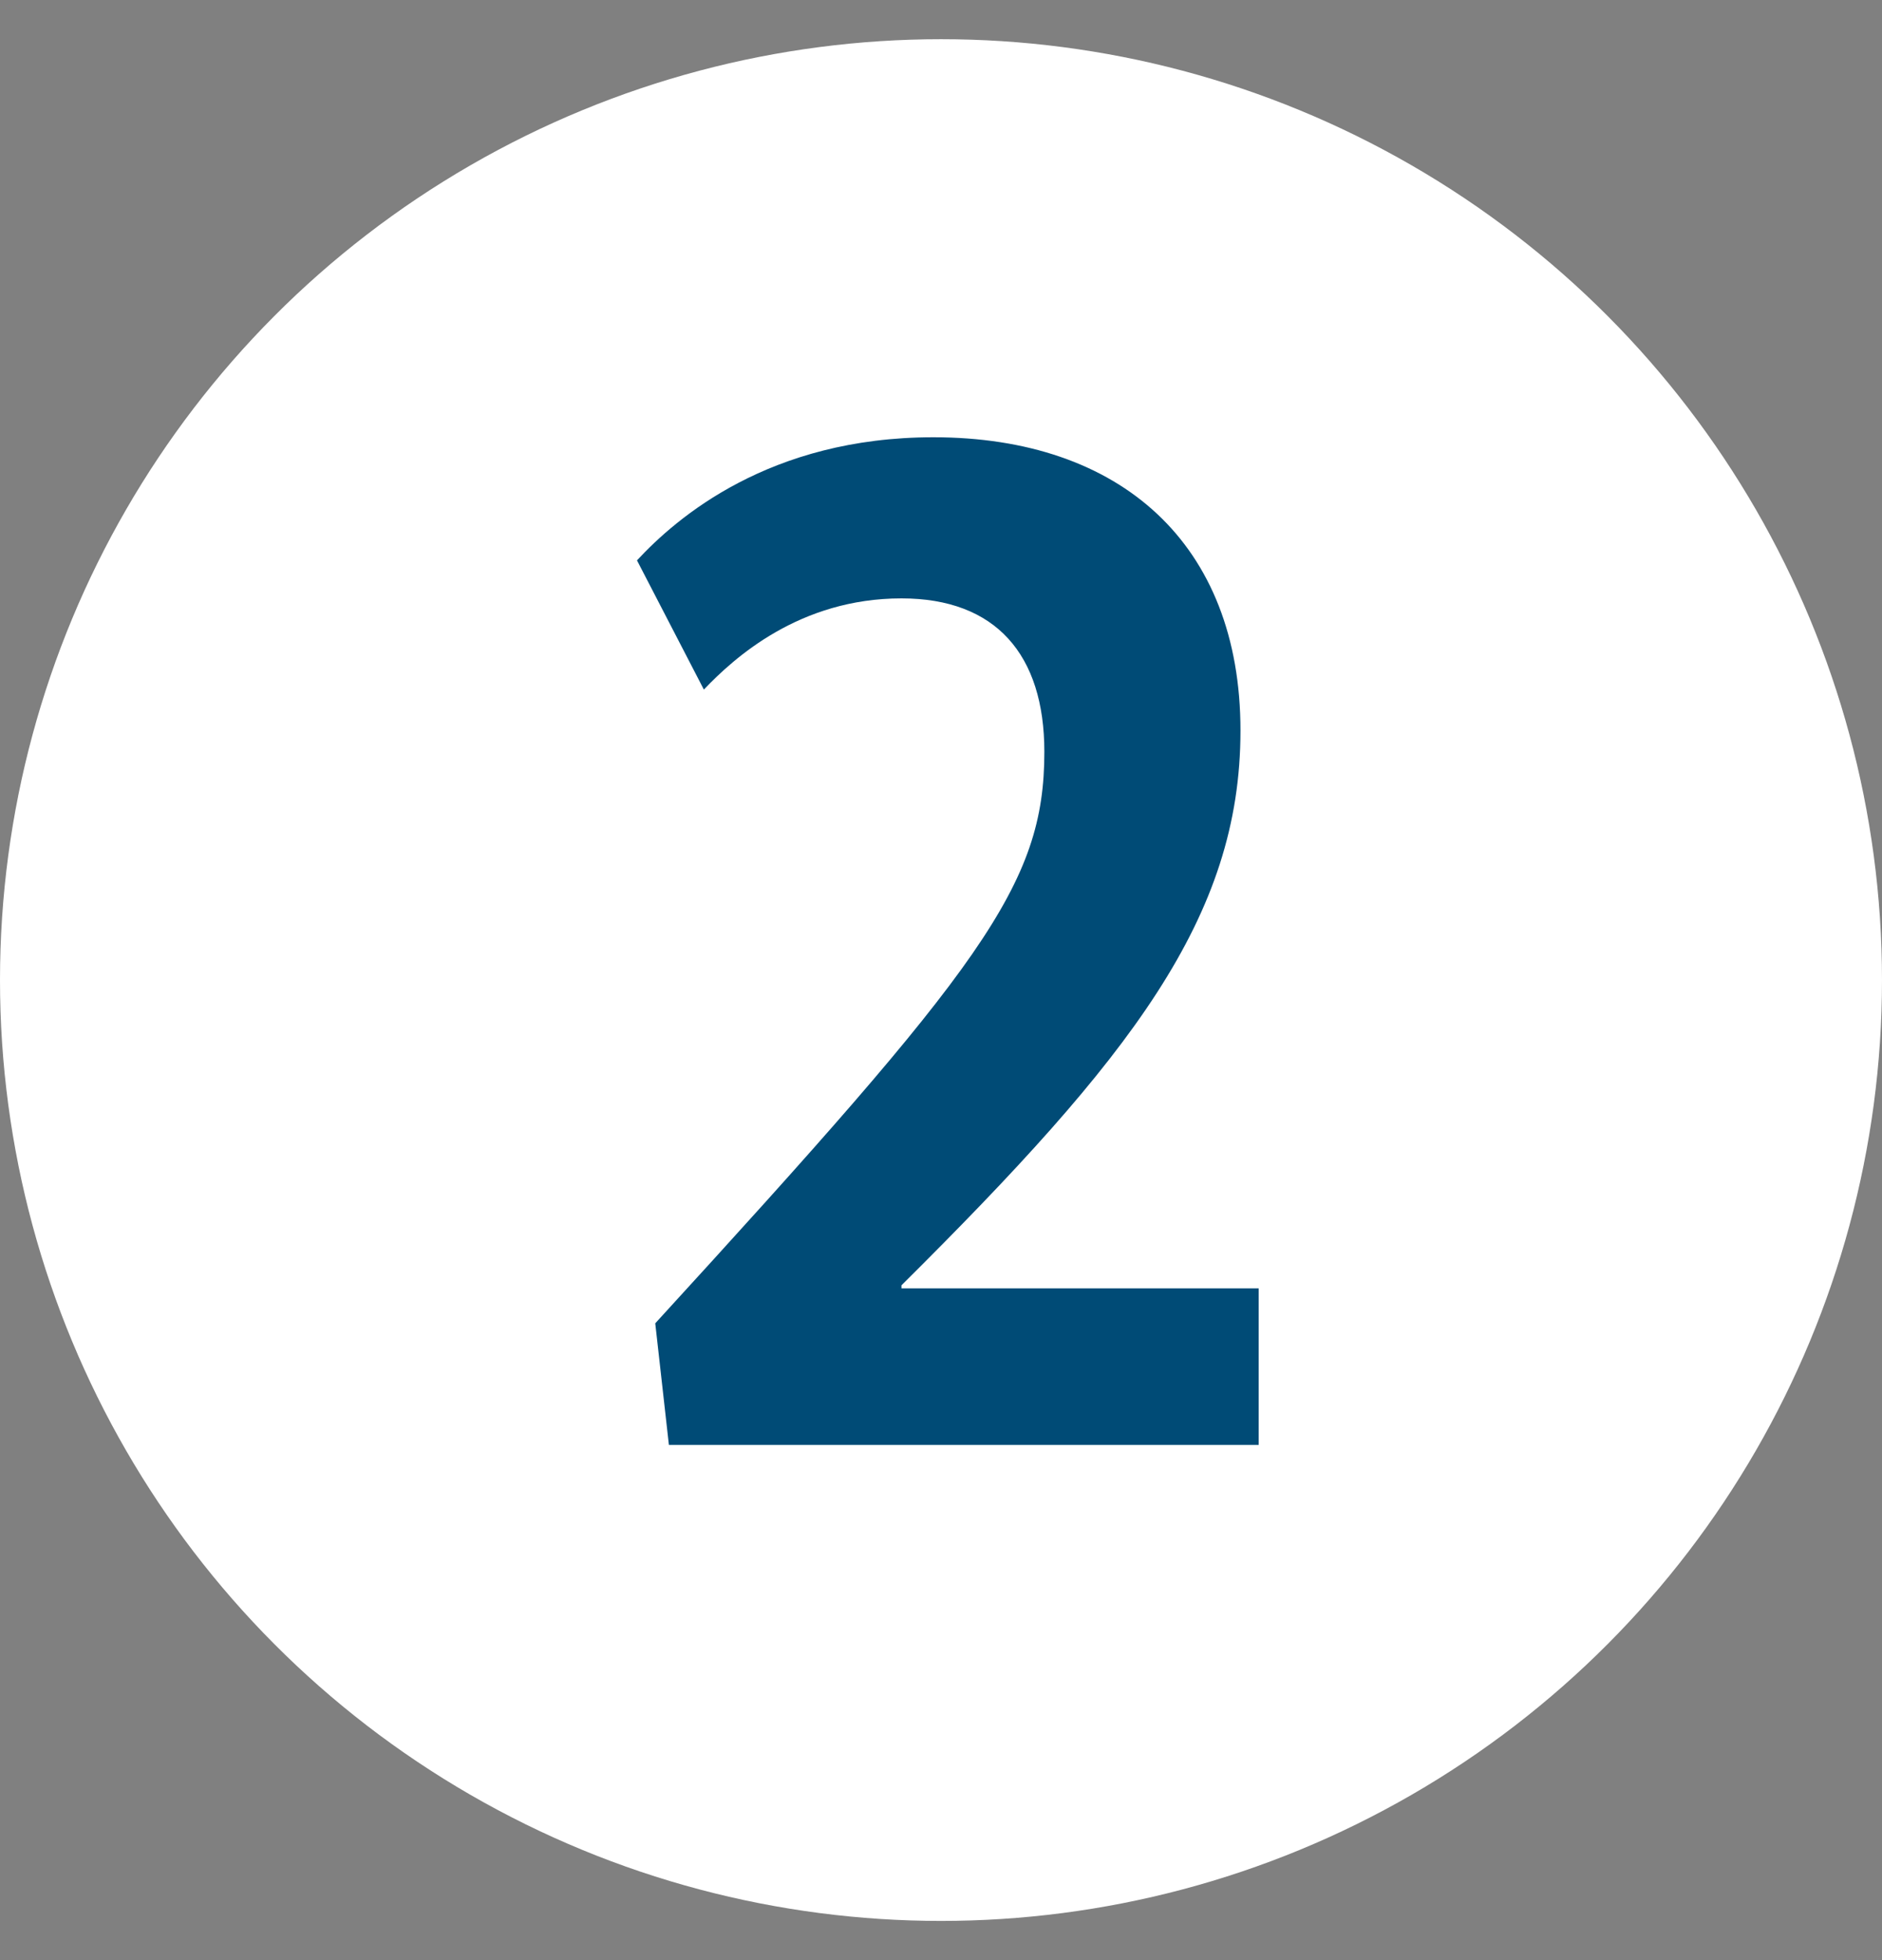 <svg width="24" height="25" viewBox="0 0 24 25" fill="none" xmlns="http://www.w3.org/2000/svg">
<rect x="0" y="0" width="24" height="25" fill="#808080" stroke="none"/>
<circle cx="12" cy="12.5" r="12" fill="white"/>
<path d="M15.819 9.318C15.819 6.934 14.287 5.577 11.903 5.577C9.81 5.577 8.627 6.604 8.123 7.147L8.976 8.795C9.364 8.388 10.197 7.632 11.496 7.632C12.698 7.632 13.318 8.349 13.318 9.589C13.318 11.295 12.523 12.323 8.356 16.878L8.53 18.429H16.051V16.432H11.496V16.393C14.423 13.486 15.819 11.702 15.819 9.318Z" fill="#004B76"/>
</svg>

